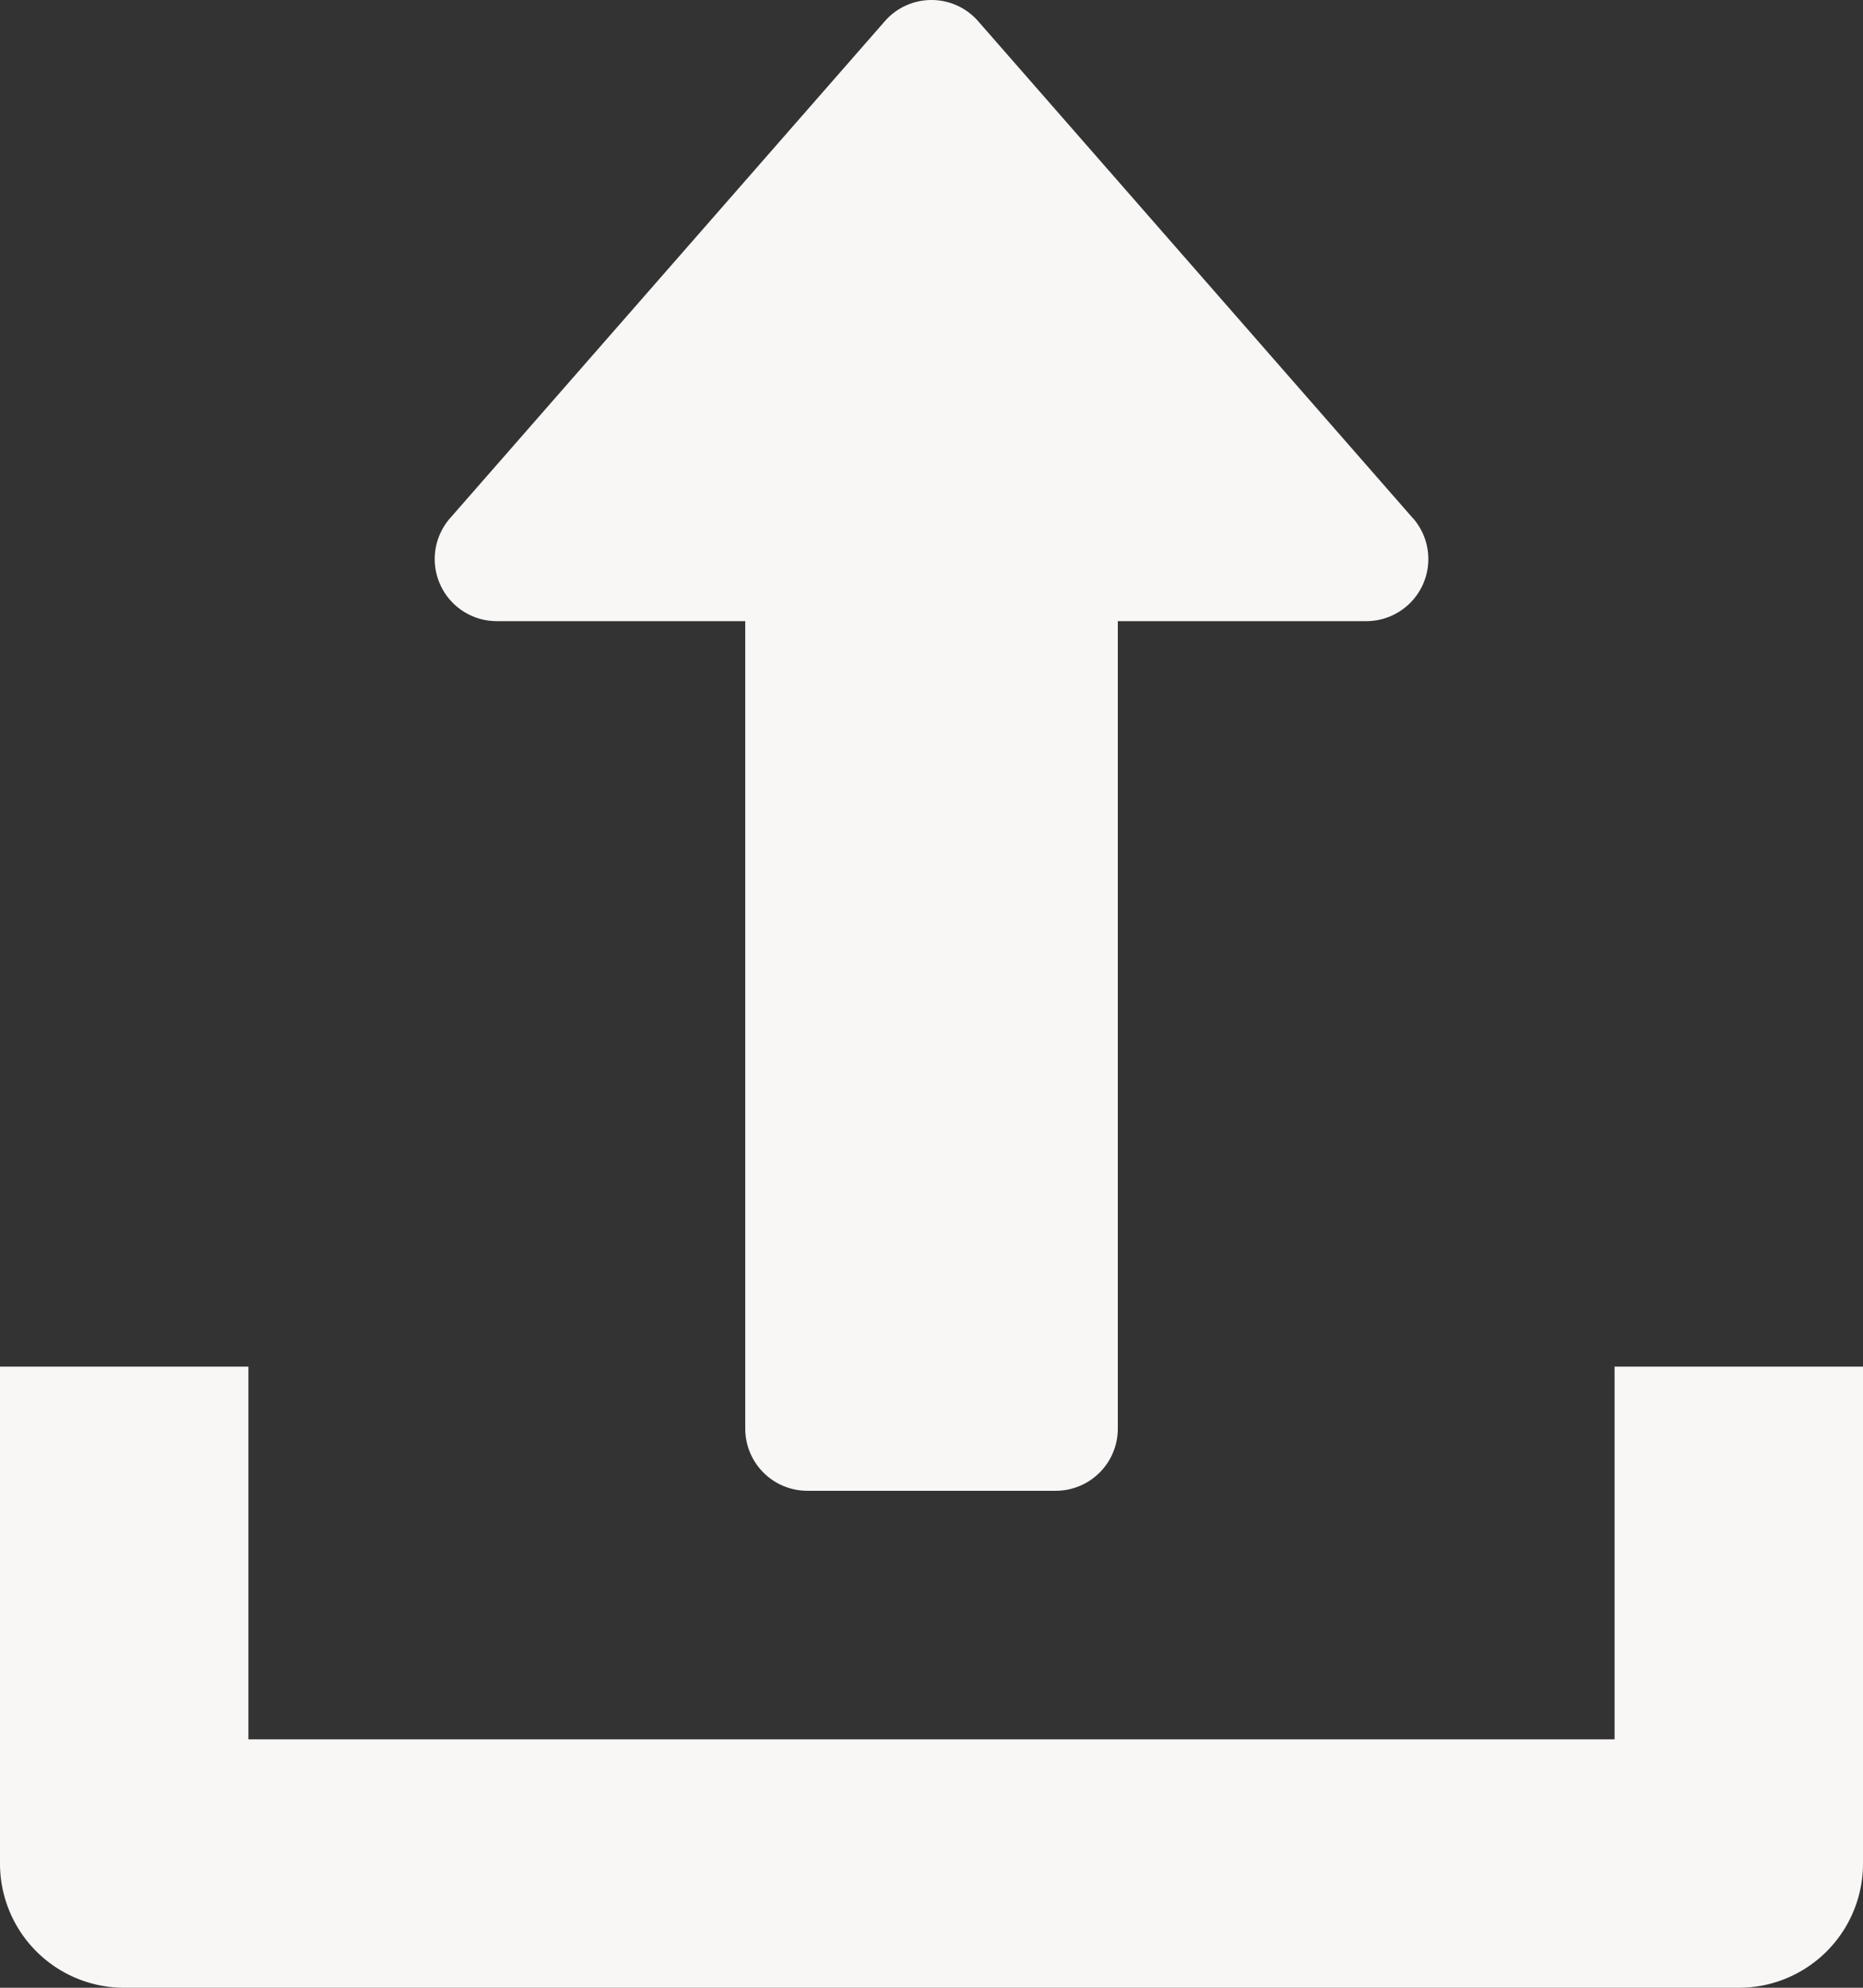 <svg xmlns="http://www.w3.org/2000/svg" width="31.063" height="33.134" viewBox="0 0 31.063 33.134">
  <rect x="0" y="0" width="31.063" height="33.134" fill="#333333" stroke="none"/>
  <g id="upload" transform="translate(-16)">
    <g id="Group_267" data-name="Group 267" transform="translate(23.248)">
      <g id="Group_266" data-name="Group 266">
        <path id="Path_564" data-name="Path 564" d="M144.308,8.638,137.06.354a1.033,1.033,0,0,0-1.557,0l-7.248,8.283a1.035,1.035,0,0,0,.779,1.717h4.142V23.815a1.036,1.036,0,0,0,1.035,1.035h4.142a1.036,1.036,0,0,0,1.035-1.035V10.354h4.142a1.035,1.035,0,0,0,.779-1.717Z" transform="translate(-127.998)" fill="#f9f7f6"/>
      </g>
    </g>
    <g id="Group_269" data-name="Group 269" transform="translate(16 22.78)">
      <g id="Group_268" data-name="Group 268">
        <path id="Path_565" data-name="Path 565" d="M42.921,352v6.213H20.142V352H16v8.283a2.07,2.07,0,0,0,2.071,2.071H44.992a2.069,2.069,0,0,0,2.071-2.071V352Z" transform="translate(-16 -352)" fill="#f9f7f6"/>
      </g>
    </g>
  </g>
</svg>
